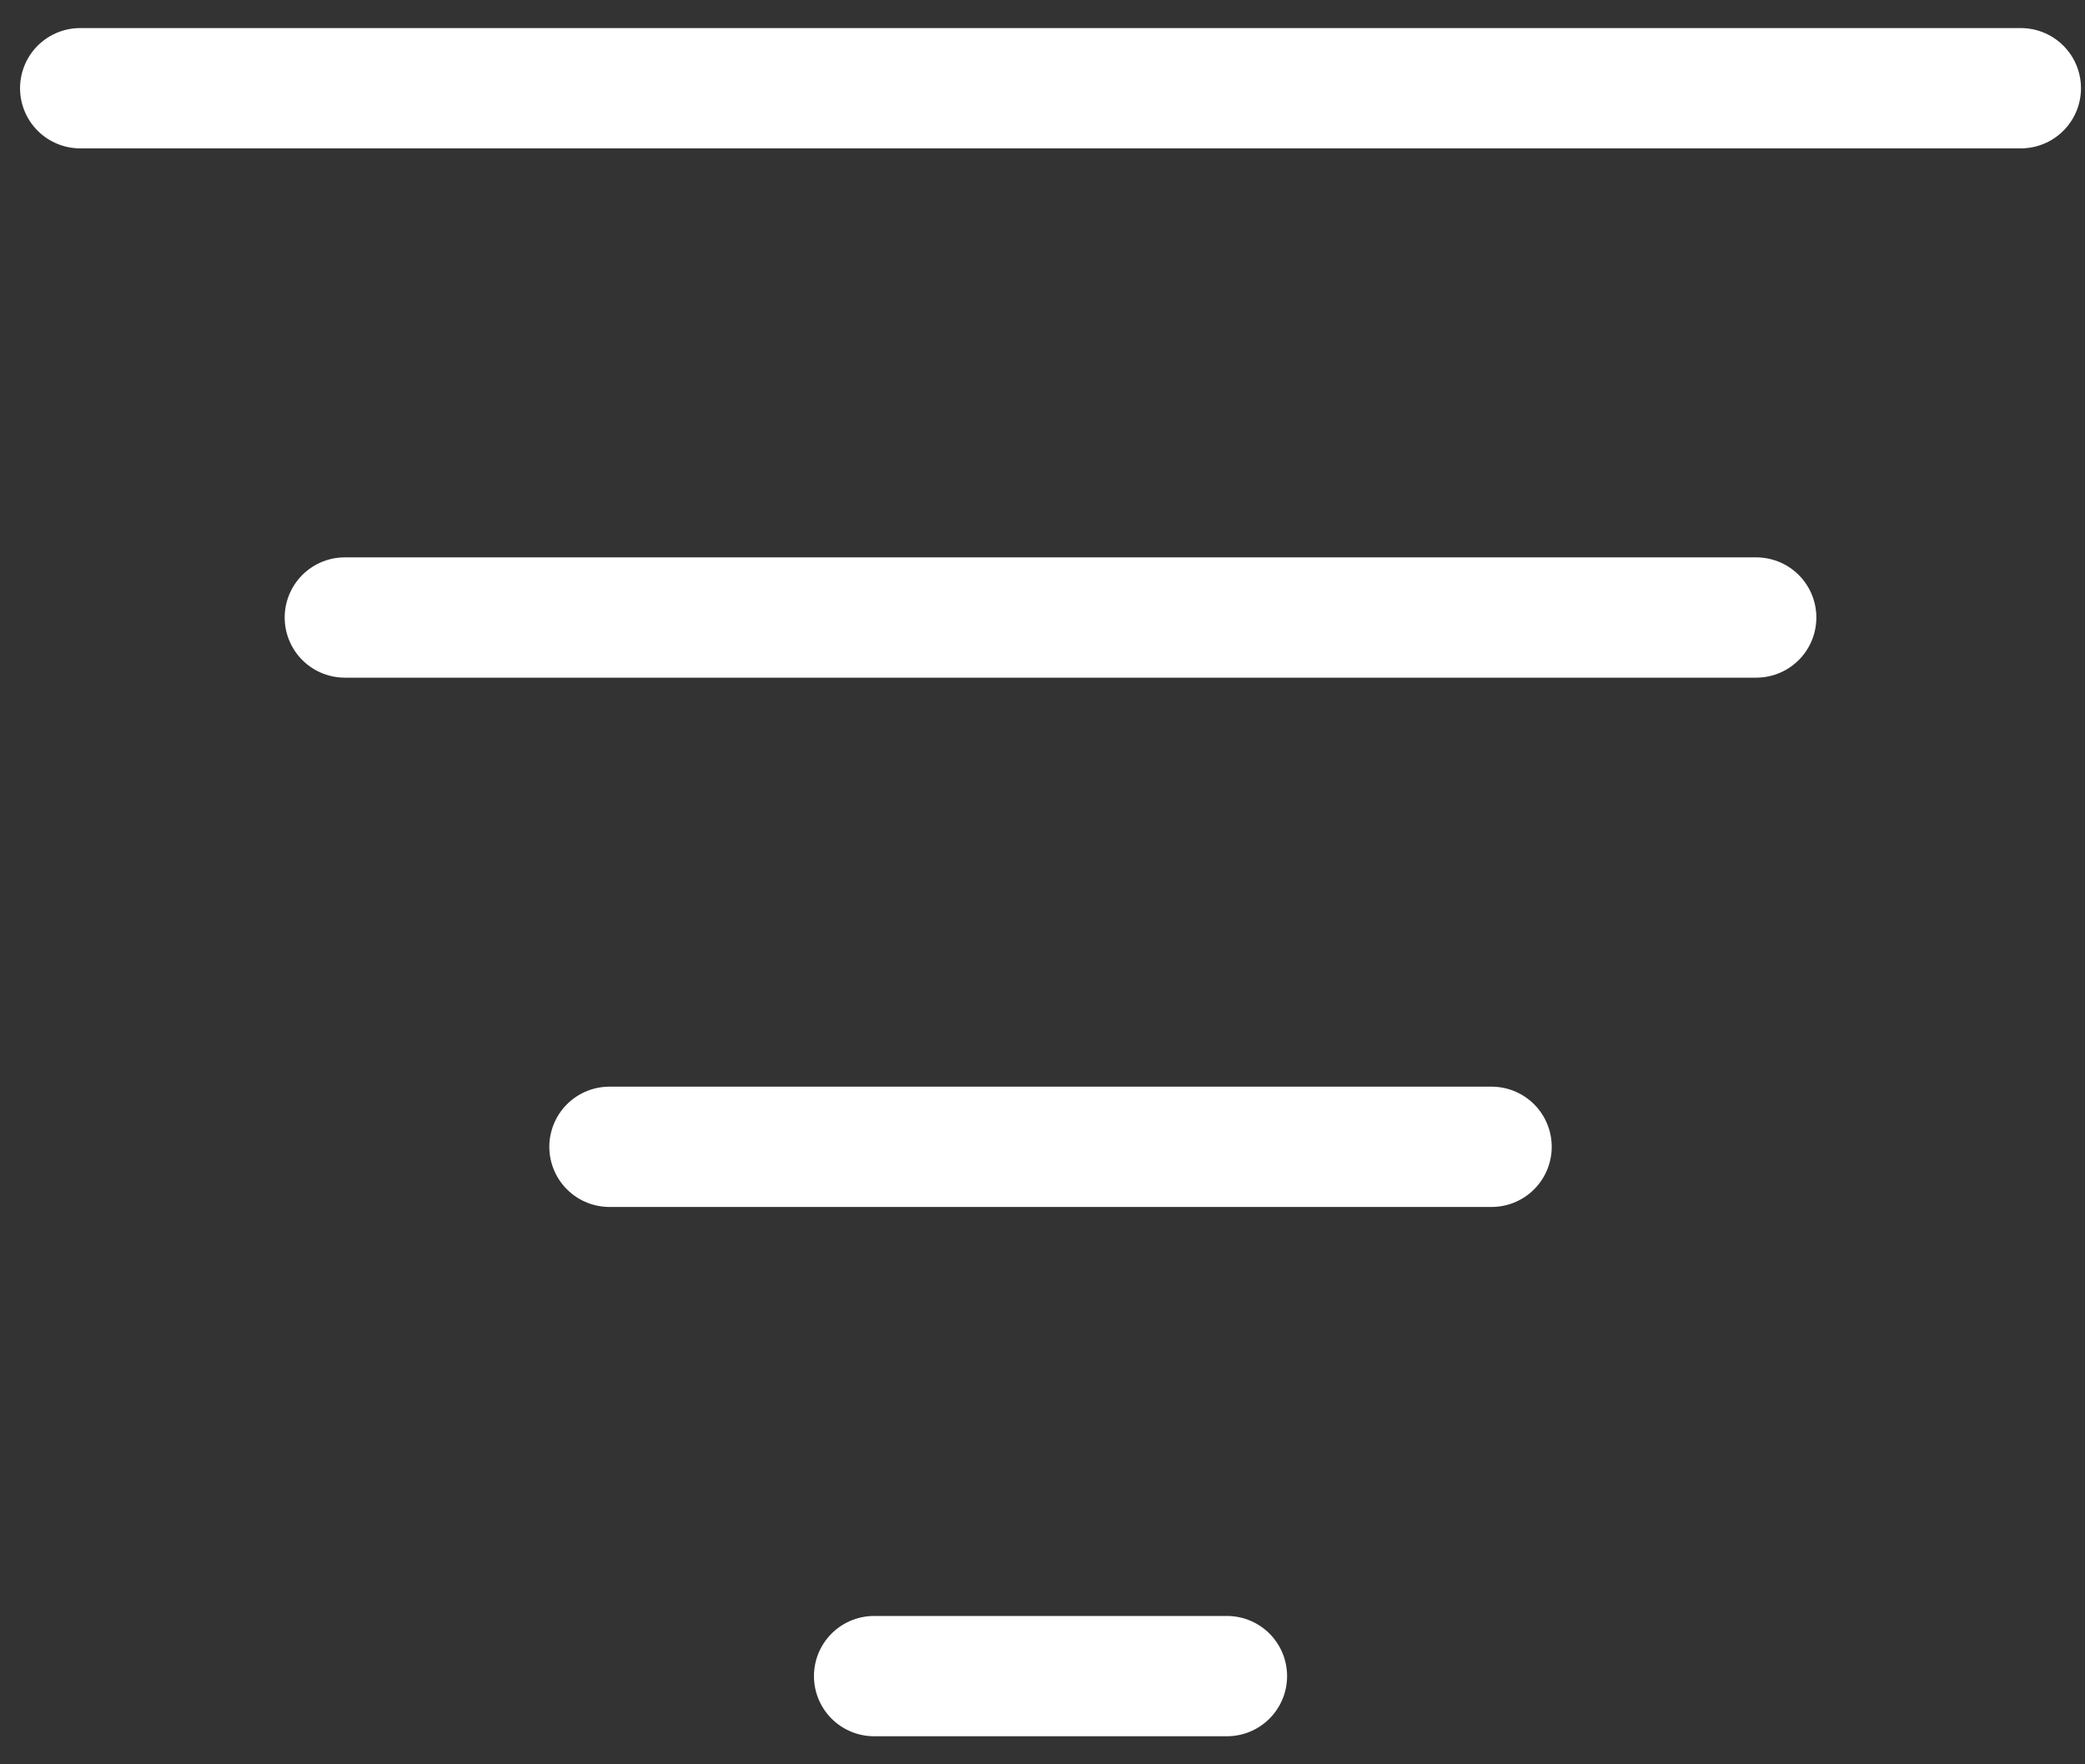 <svg width="26" height="22" viewBox="0 0 26 22" xmlns="http://www.w3.org/2000/svg">
    <rect x="0" y="0" width="26" height="22" fill="#333333" stroke="none"/>
    <g stroke="#FFF" stroke-width="1.5" fill="none" fill-rule="evenodd" stroke-linecap="round" stroke-linejoin="round">
        <path d="M1 1.1h24.2M10.9 20.9h4.4M4.3 7.7h17.6M7.6 14.3h11"/>
    </g>
</svg>
